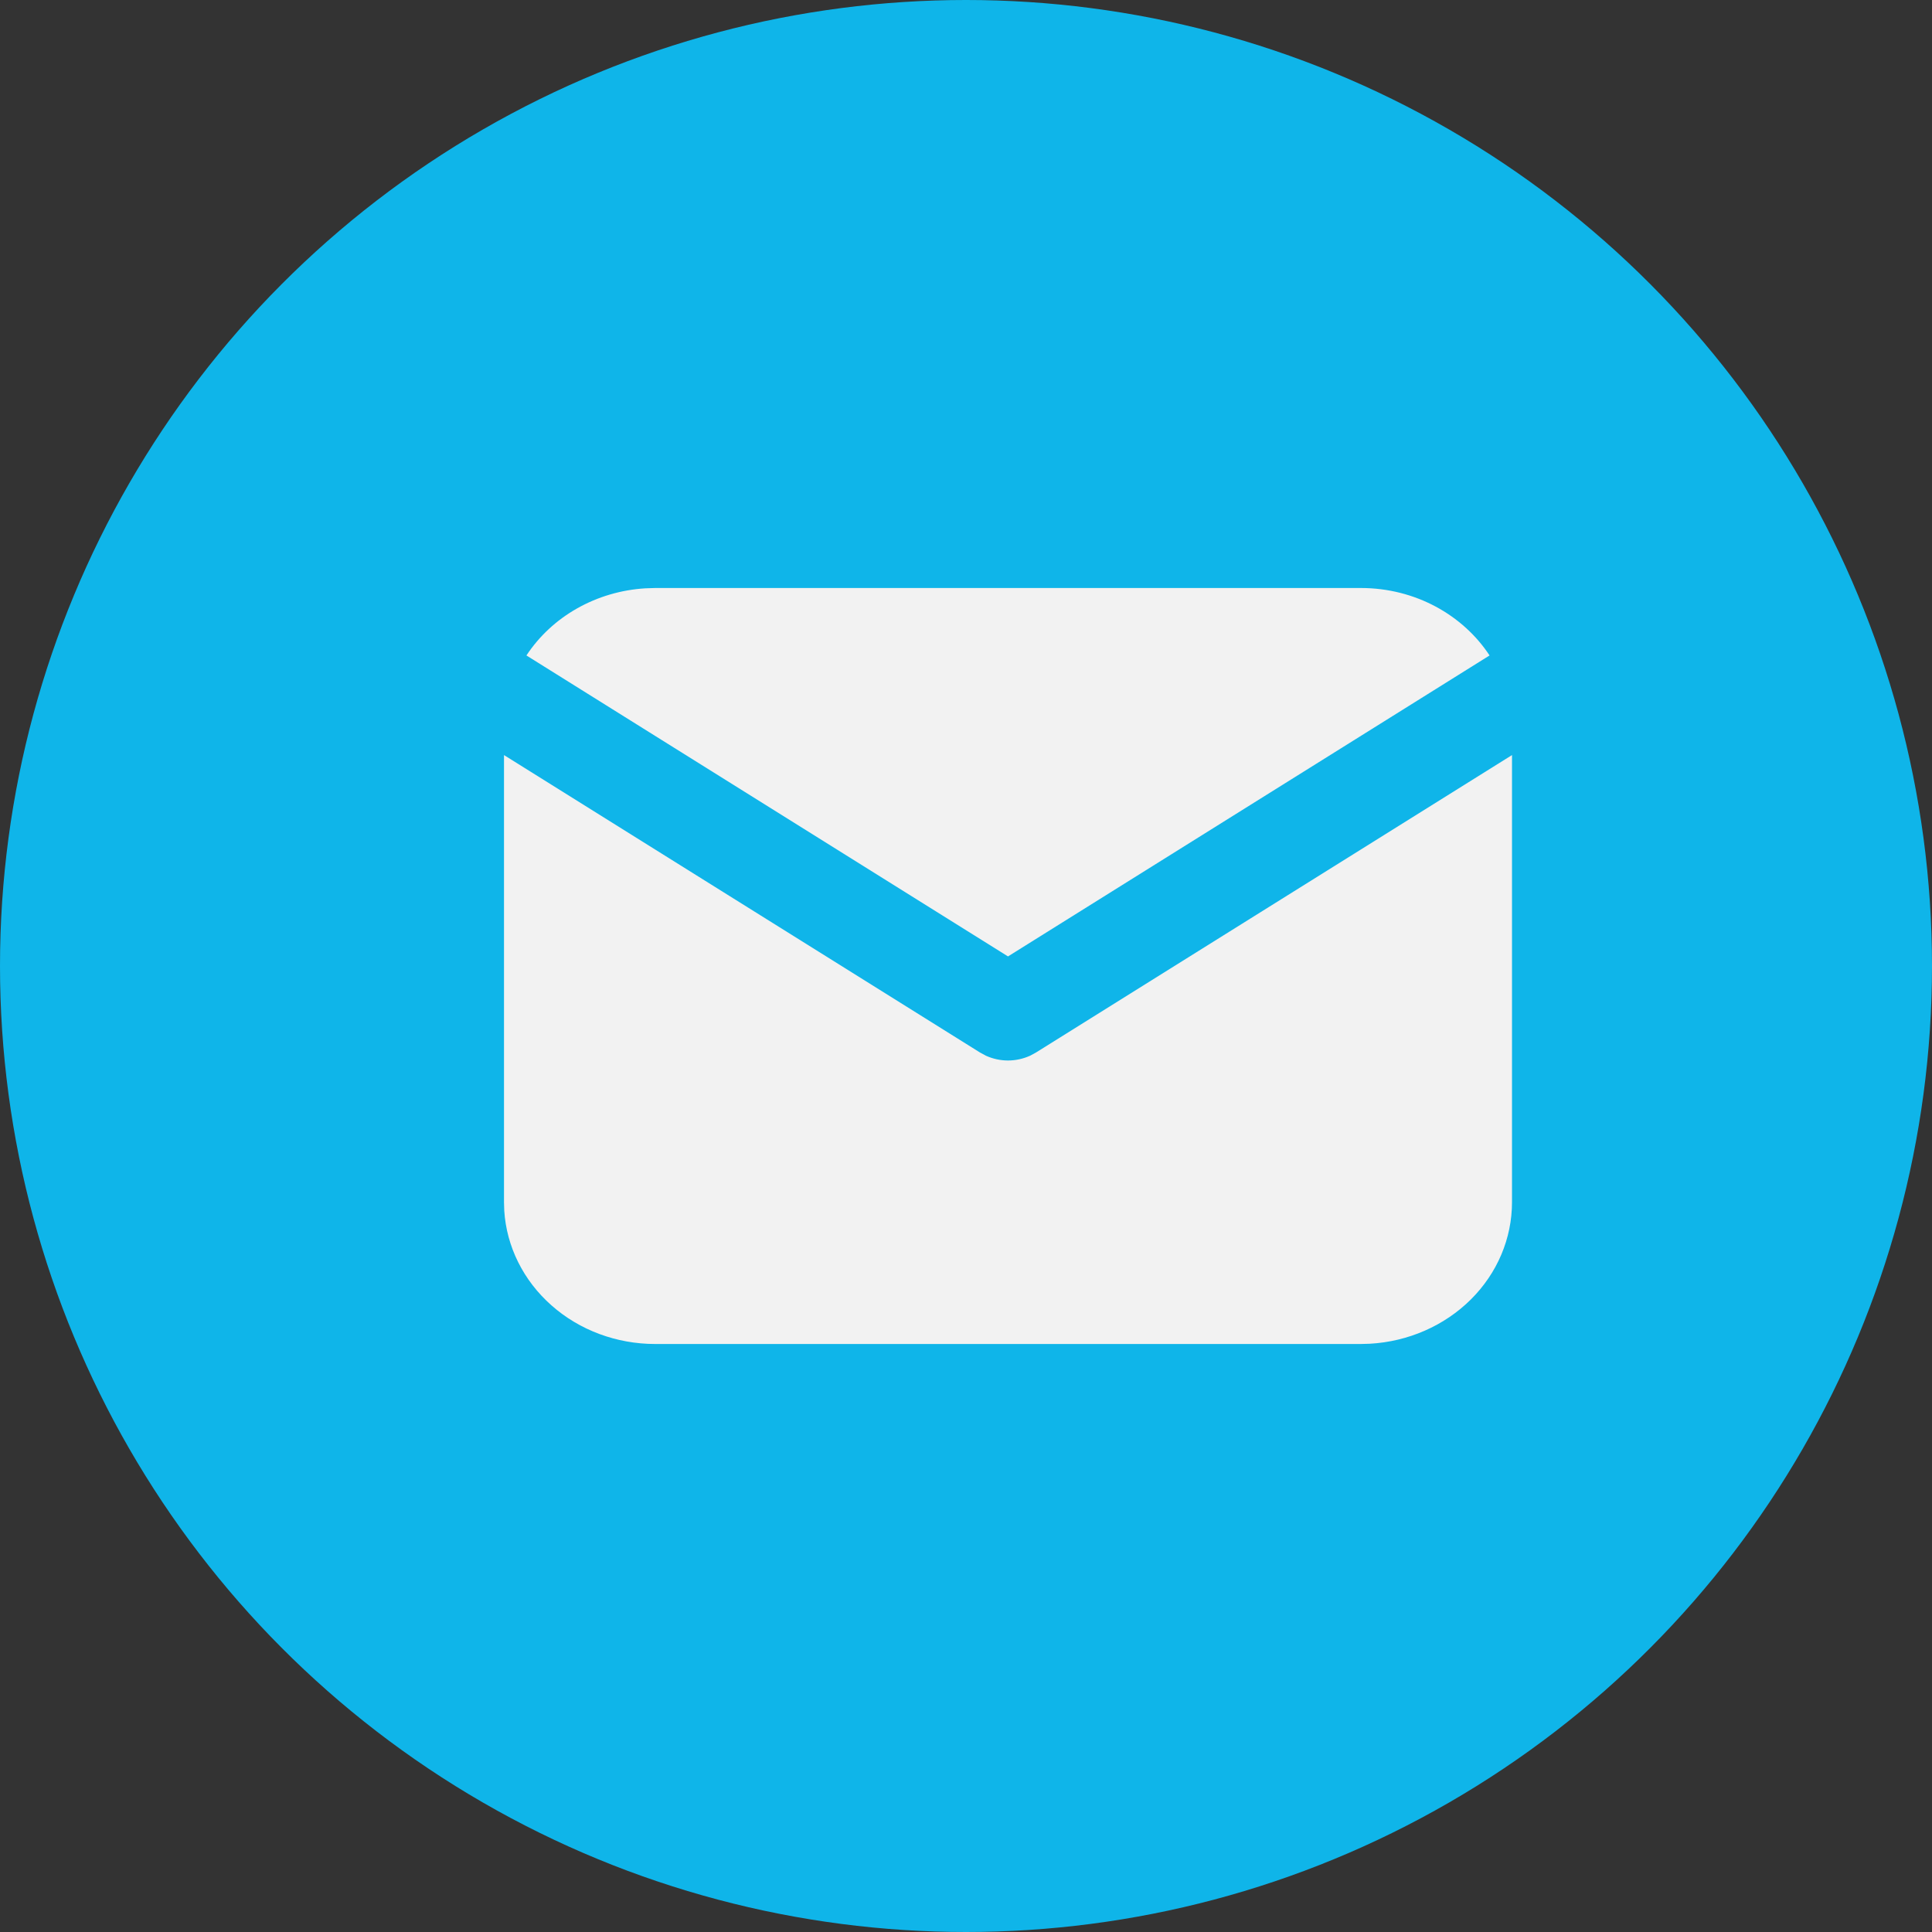 <svg width="23" height="23" viewBox="0 0 23 23" fill="none" xmlns="http://www.w3.org/2000/svg">
<rect x="0" y="0" width="23" height="23" fill="#333333" stroke="none"/>
<circle cx="11.5" cy="11.5" r="11.5" fill="#0FB5E9"/>
<path d="M18 8.989V14.312C18 14.743 17.825 15.157 17.51 15.47C17.195 15.783 16.764 15.972 16.306 15.997L16.2 16H7.8C7.341 16 6.899 15.836 6.565 15.54C6.231 15.245 6.03 14.841 6.003 14.412L6 14.312V8.989L11.667 12.53L11.737 12.568C11.819 12.605 11.909 12.625 12 12.625C12.091 12.625 12.181 12.605 12.263 12.568L12.333 12.53L18 8.989Z" fill="#F2F2F2"/>
<path d="M16.2 7C16.848 7 17.416 7.321 17.733 7.803L12 11.386L6.267 7.803C6.418 7.574 6.624 7.382 6.87 7.243C7.116 7.104 7.393 7.022 7.68 7.004L7.8 7H16.2Z" fill="#F2F2F2"/>
</svg>
